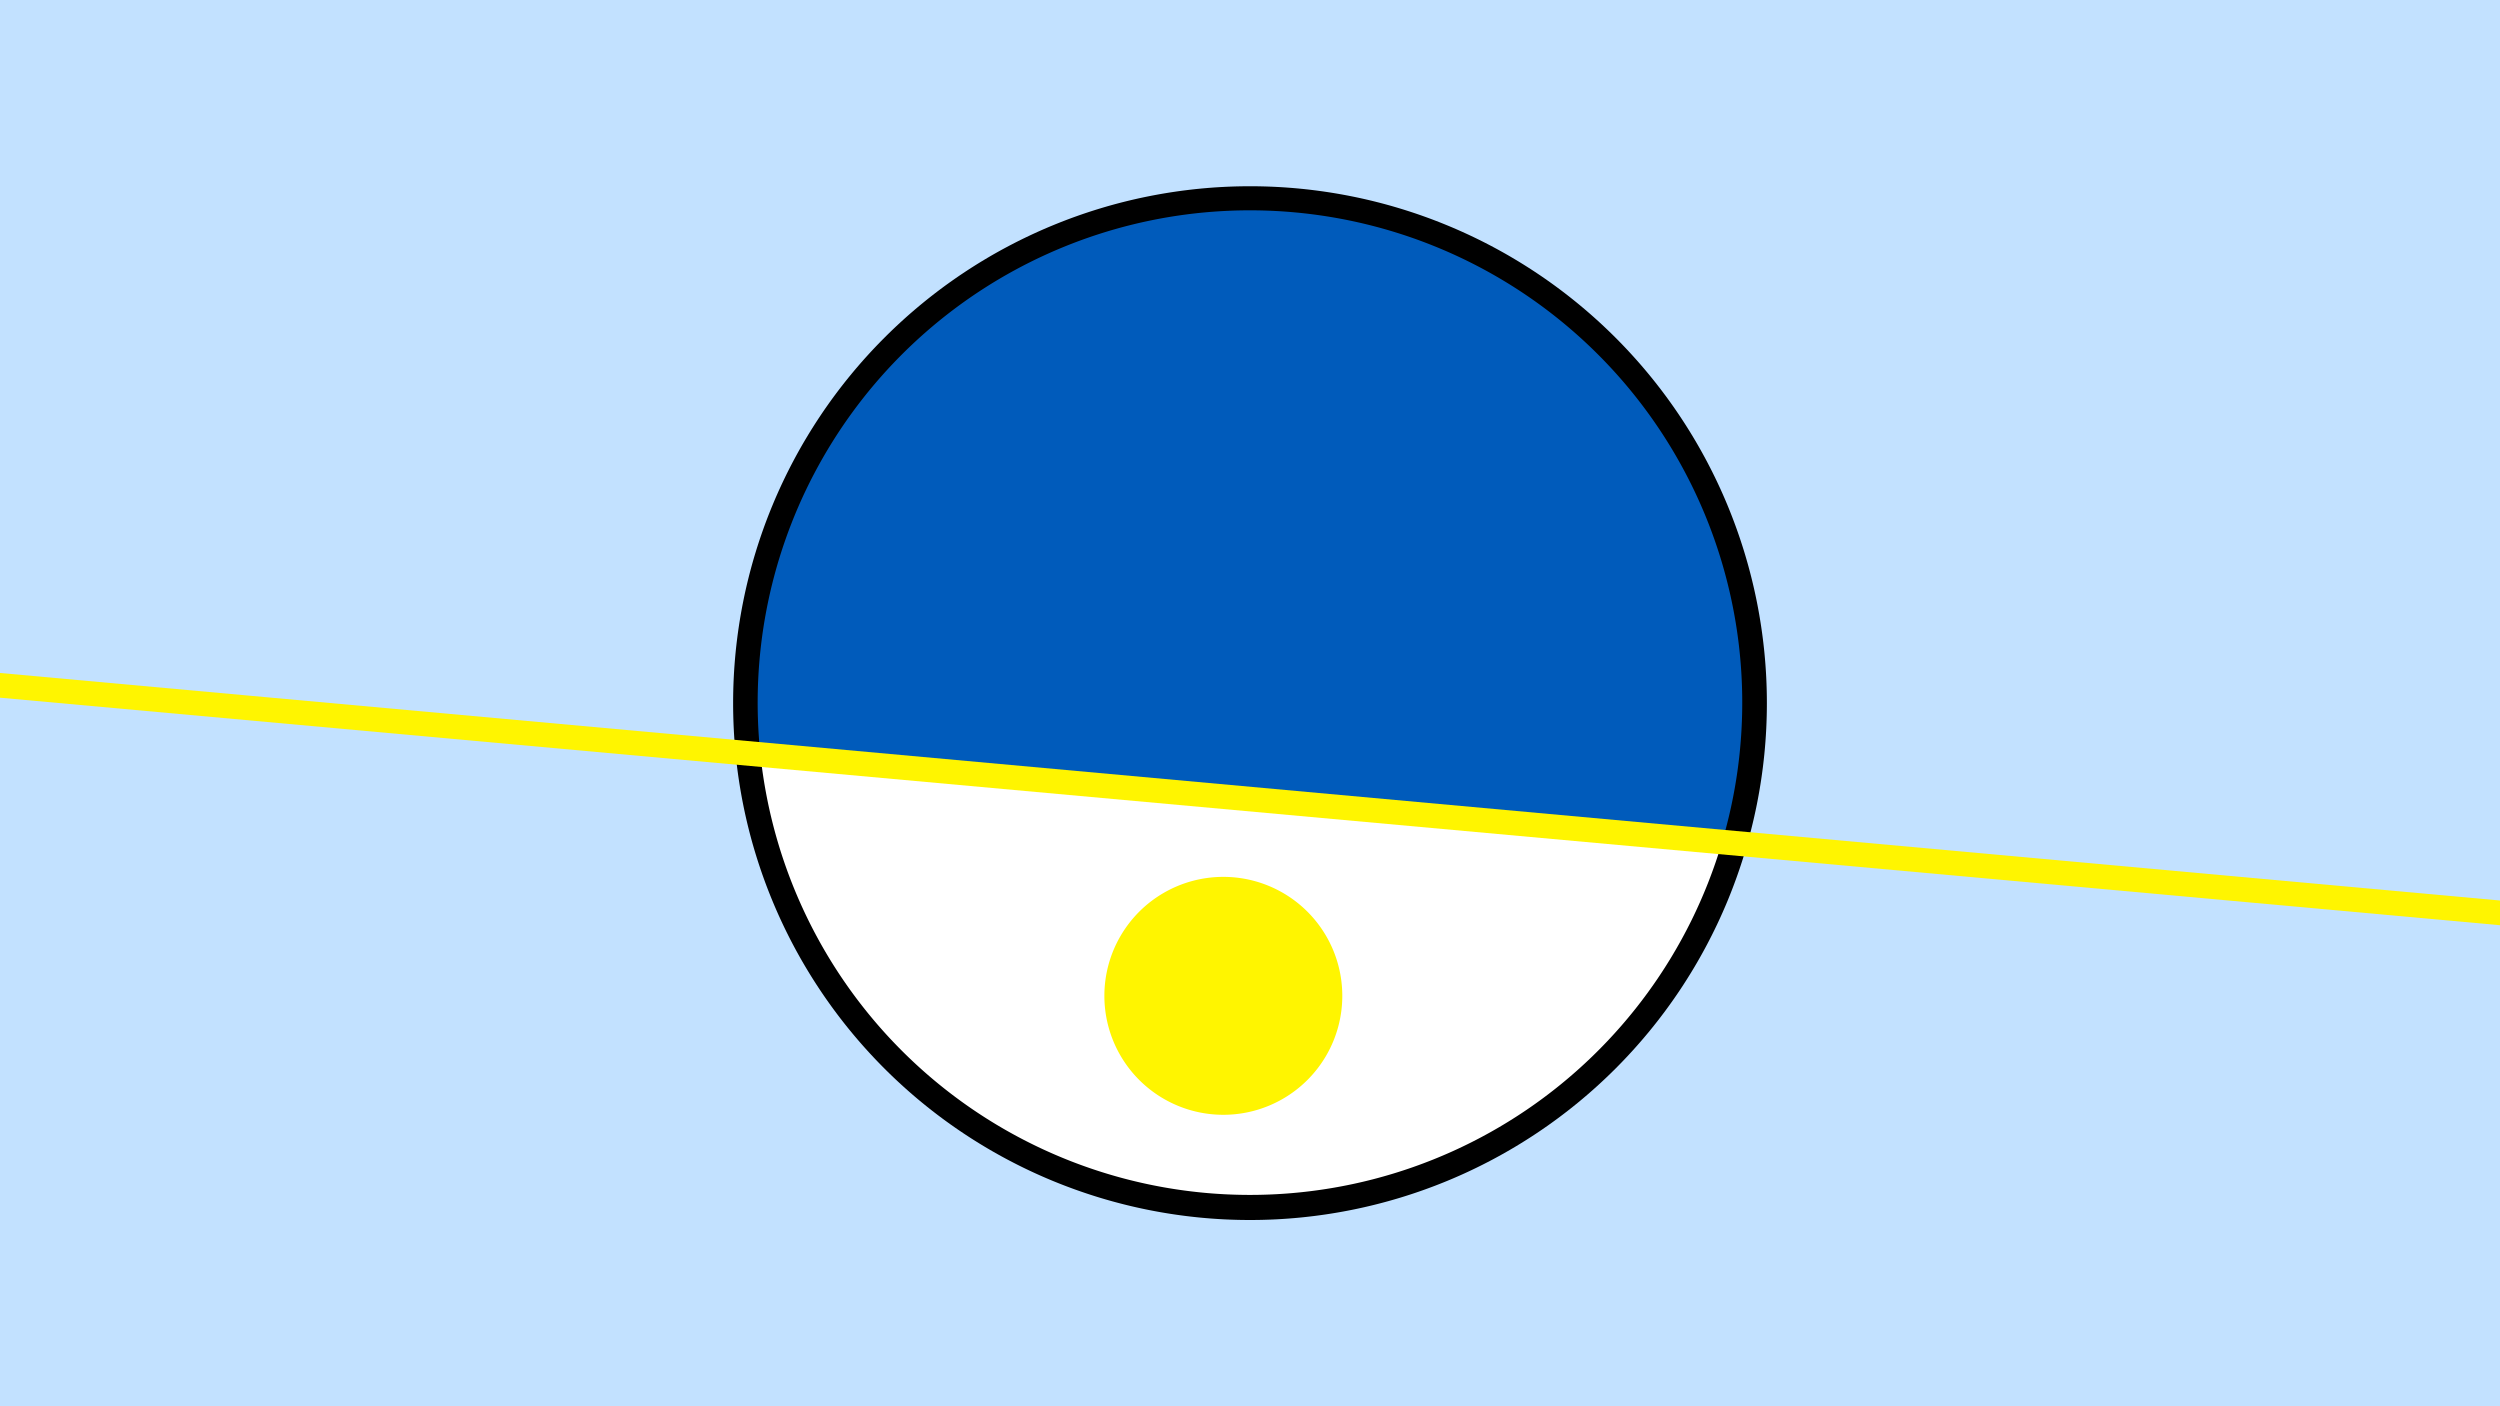 <svg width="1200" height="675" viewBox="-500 -500 1200 675" xmlns="http://www.w3.org/2000/svg"><path d="M-500-500h1200v675h-1200z" fill="#c2e1ff"/><path d="M100 85.6a248.1 248.1 0 1 1 0-496.2 248.1 248.1 0 0 1 0 496.2" fill="undefined"/><path d="M326.6-95.8a236.3 236.3 0 0 1-461.6-42z"  fill="#fff" /><path d="M326.6-95.8a236.3 236.3 0 1 0-461.6-42z"  fill="#005bbb" /><path d="M87.2 35.1a57.1 57.1 0 1 1 0-114.2 57.1 57.1 0 0 1 0 114.2" fill="#fff500"/><path d="M-510,-171.95L710,-60.913" stroke-width="11.812" stroke="#fff500" /></svg>